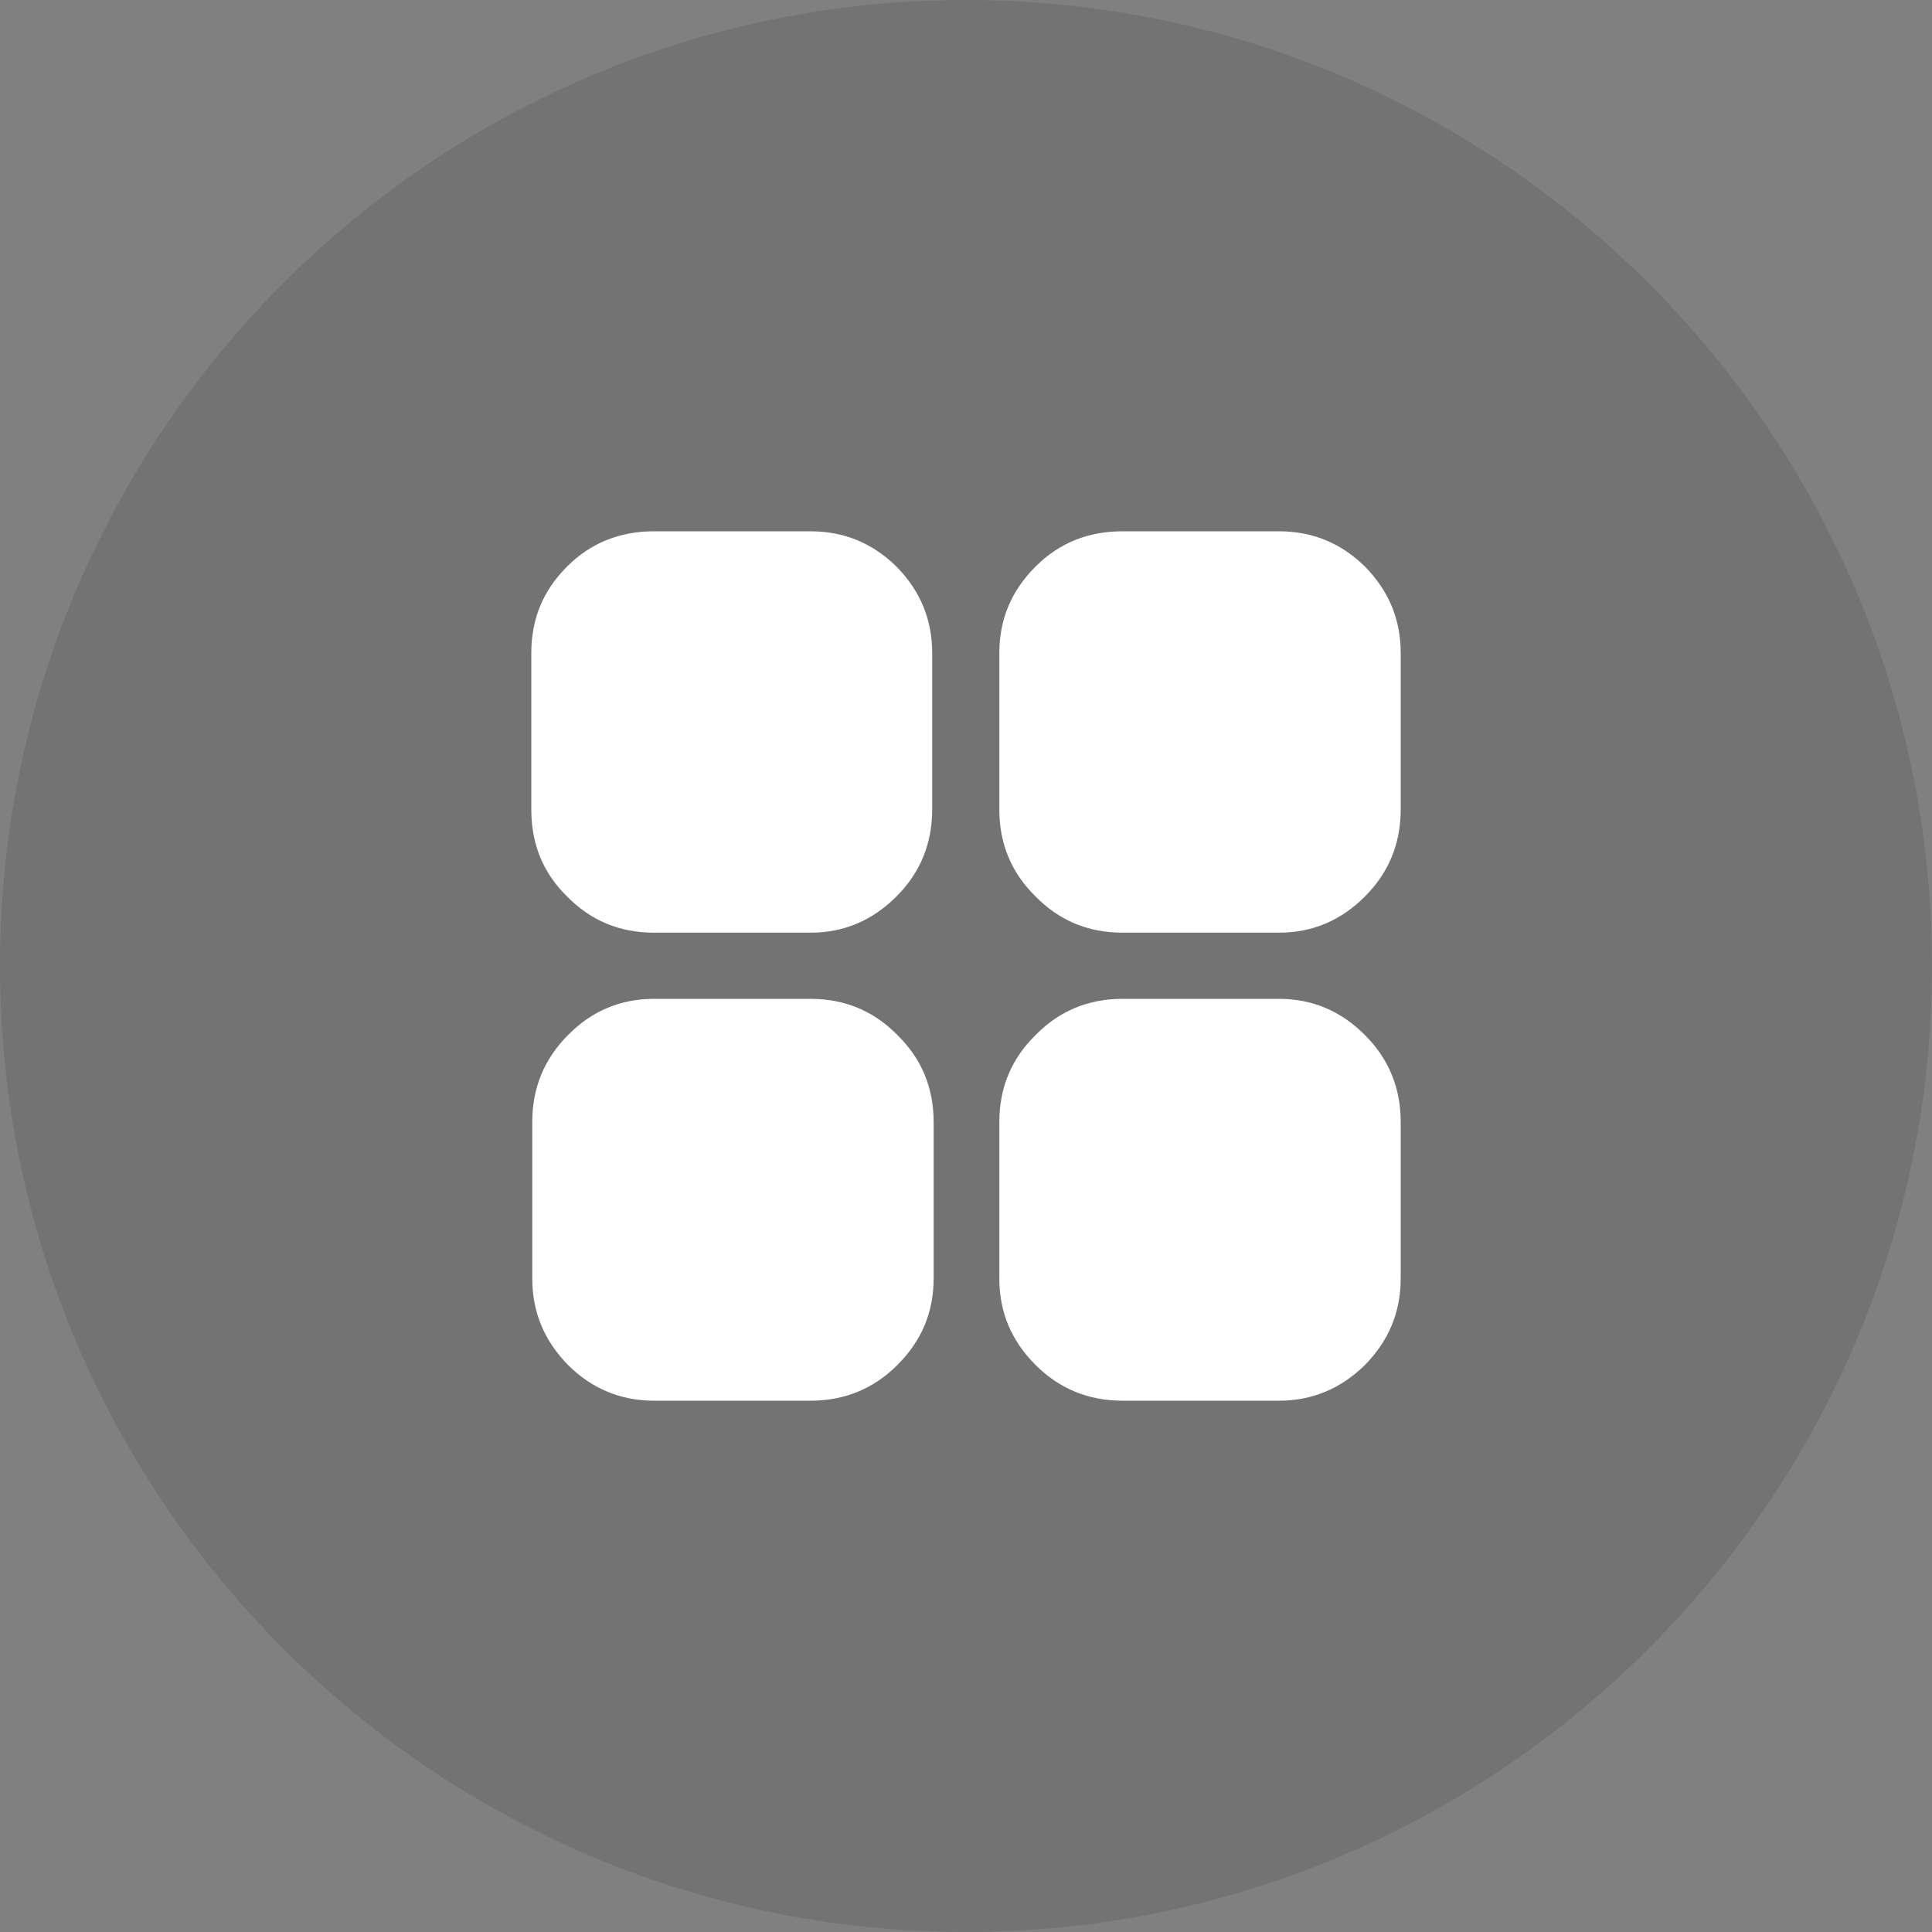 <svg width="40" height="40" viewBox="0 0 40 40" fill="none" xmlns="http://www.w3.org/2000/svg" xmlns:xlink="http://www.w3.org/1999/xlink">
	<rect x="0" y="0" width="40" height="40" fill="#808080" stroke="none"/>
	<desc>
			Created with Pixso.
	</desc>
	<defs>
		<clipPath id="clip20_1605">
			<rect width="40" height="40" fill="white" fill-opacity="0"/>
		</clipPath>
	</defs>
	<g clip-path="url(#clip20_1605)">
		<path d="M20 0C8.97 0 0 8.97 0 20C0 31.02 8.97 40 20 40C31.02 40 40 31.02 40 20C40 8.97 31.02 0 20 0Z" fill="#000000" fill-opacity="0.098" fill-rule="nonzero"/>
		<path d="M26.48 19.31C27.17 19.31 27.76 19.06 28.26 18.56C28.75 18.07 29 17.47 29 16.76L29 13.52C29 12.82 28.75 12.23 28.26 11.73C27.76 11.24 27.17 11 26.48 11L23.24 11C22.53 11 21.93 11.24 21.44 11.73C20.94 12.23 20.69 12.82 20.69 13.52L20.69 16.76C20.69 17.47 20.94 18.07 21.44 18.56C21.93 19.06 22.53 19.31 23.24 19.31L26.48 19.31ZM26.48 29C27.17 29 27.76 28.75 28.26 28.26C28.75 27.76 29 27.17 29 26.47L29 23.23C29 22.52 28.75 21.92 28.26 21.43C27.76 20.93 27.17 20.68 26.48 20.68L23.24 20.68C22.53 20.68 21.93 20.93 21.44 21.43C20.94 21.92 20.69 22.52 20.69 23.23L20.69 26.47C20.69 27.17 20.94 27.76 21.44 28.26C21.93 28.75 22.53 29 23.24 29L26.48 29ZM16.78 29C17.49 29 18.09 28.75 18.58 28.26C19.08 27.76 19.33 27.17 19.33 26.47L19.33 23.23C19.33 22.52 19.08 21.92 18.58 21.43C18.09 20.93 17.49 20.68 16.78 20.68L13.54 20.68C12.85 20.68 12.25 20.93 11.76 21.43C11.27 21.92 11.02 22.52 11.02 23.23L11.02 26.47C11.02 27.17 11.27 27.76 11.76 28.26C12.25 28.75 12.85 29 13.54 29L16.78 29ZM13.54 19.31C12.83 19.31 12.23 19.06 11.74 18.56C11.24 18.07 11 17.47 11 16.76L11 13.52C11 12.82 11.24 12.23 11.74 11.73C12.23 11.24 12.83 11 13.54 11L16.78 11C17.47 11 18.06 11.24 18.56 11.73C19.05 12.23 19.3 12.82 19.3 13.52L19.3 16.76C19.3 17.47 19.05 18.07 18.56 18.56C18.06 19.06 17.47 19.31 16.78 19.31L13.54 19.31Z" fill="#FFFFFF" fill-opacity="1" fill-rule="nonzero"/>
	</g>
</svg>
